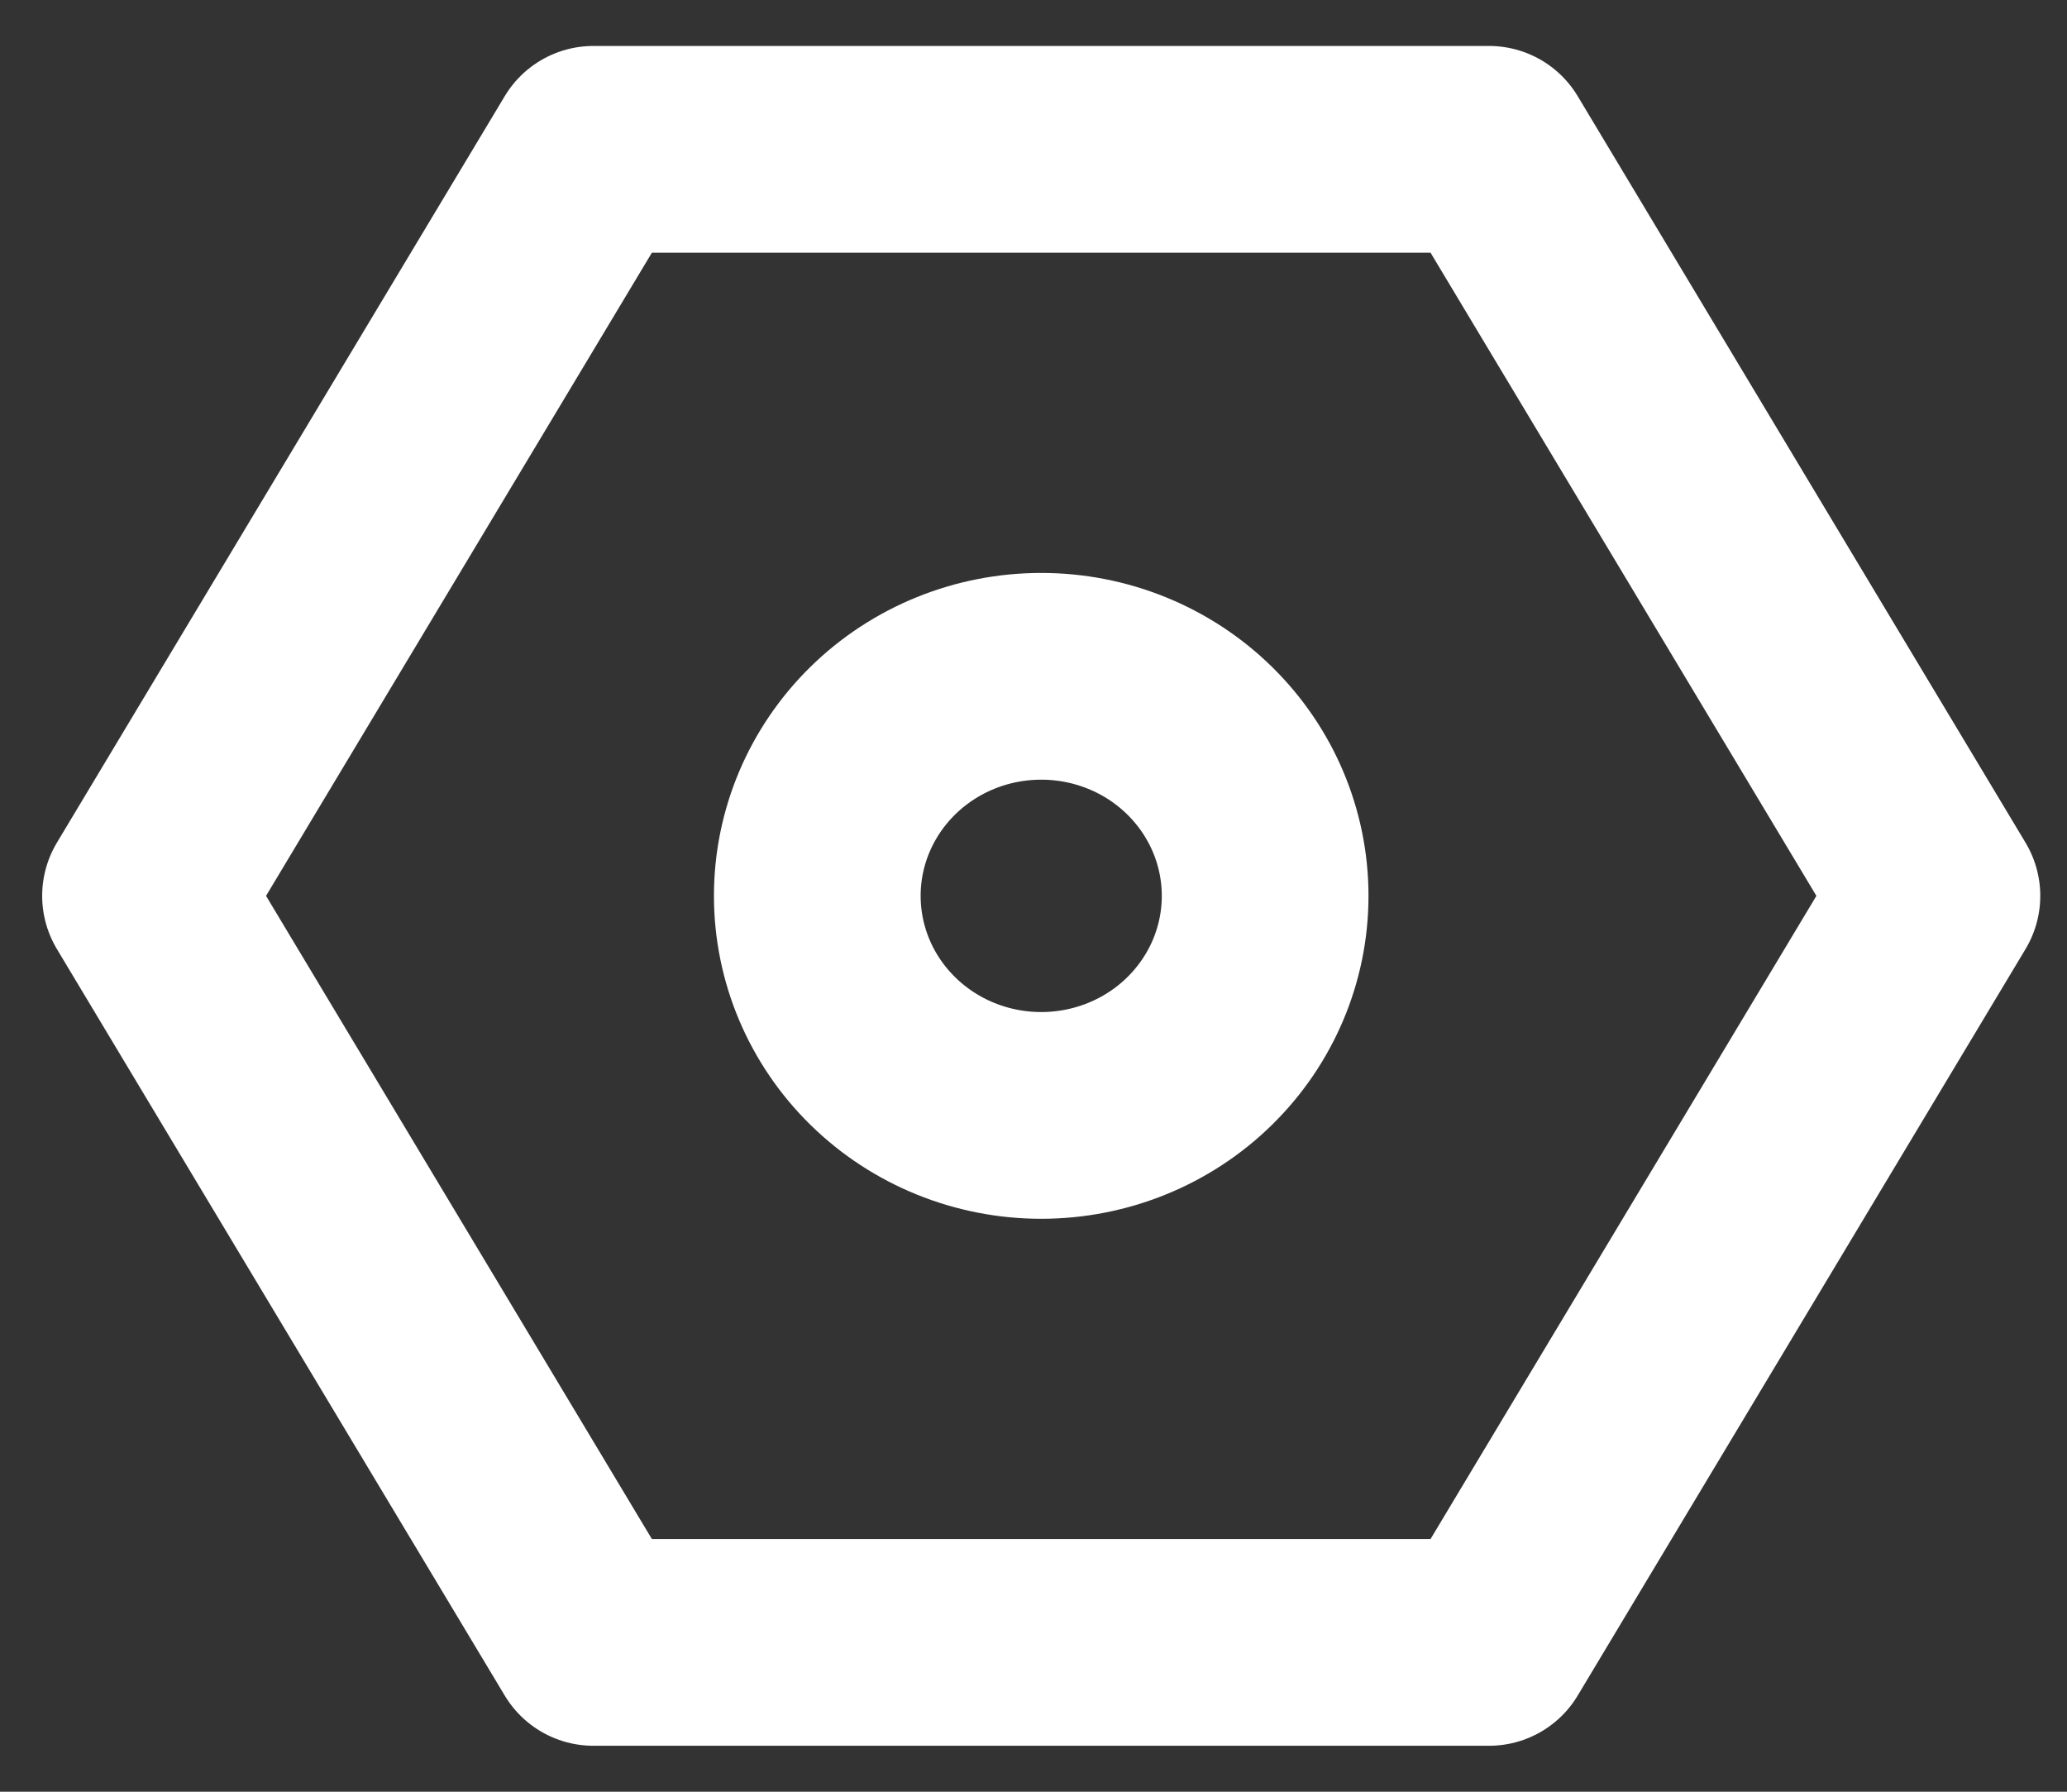 <svg width="30" height="26" viewBox="0 0 30 26" fill="none" xmlns="http://www.w3.org/2000/svg">
<rect x="0" y="0" width="30" height="26" fill="#333333" stroke="none"/>
<path fill-rule="evenodd" clip-rule="evenodd" d="M21.612 23.833L28.112 13L21.612 2.167H8.612L2.112 13L8.612 23.833H21.612ZM17.41 15.253C16.801 15.851 15.974 16.186 15.112 16.186C14.25 16.186 13.424 15.851 12.814 15.253C12.204 14.655 11.862 13.845 11.862 13C11.862 12.155 12.204 11.345 12.814 10.747C13.424 10.149 14.25 9.814 15.112 9.814C15.974 9.814 16.801 10.149 17.41 10.747C18.02 11.345 18.362 12.155 18.362 13C18.362 13.845 18.02 14.655 17.41 15.253Z" stroke="white" stroke-width="3" stroke-linejoin="round"/>
</svg>
